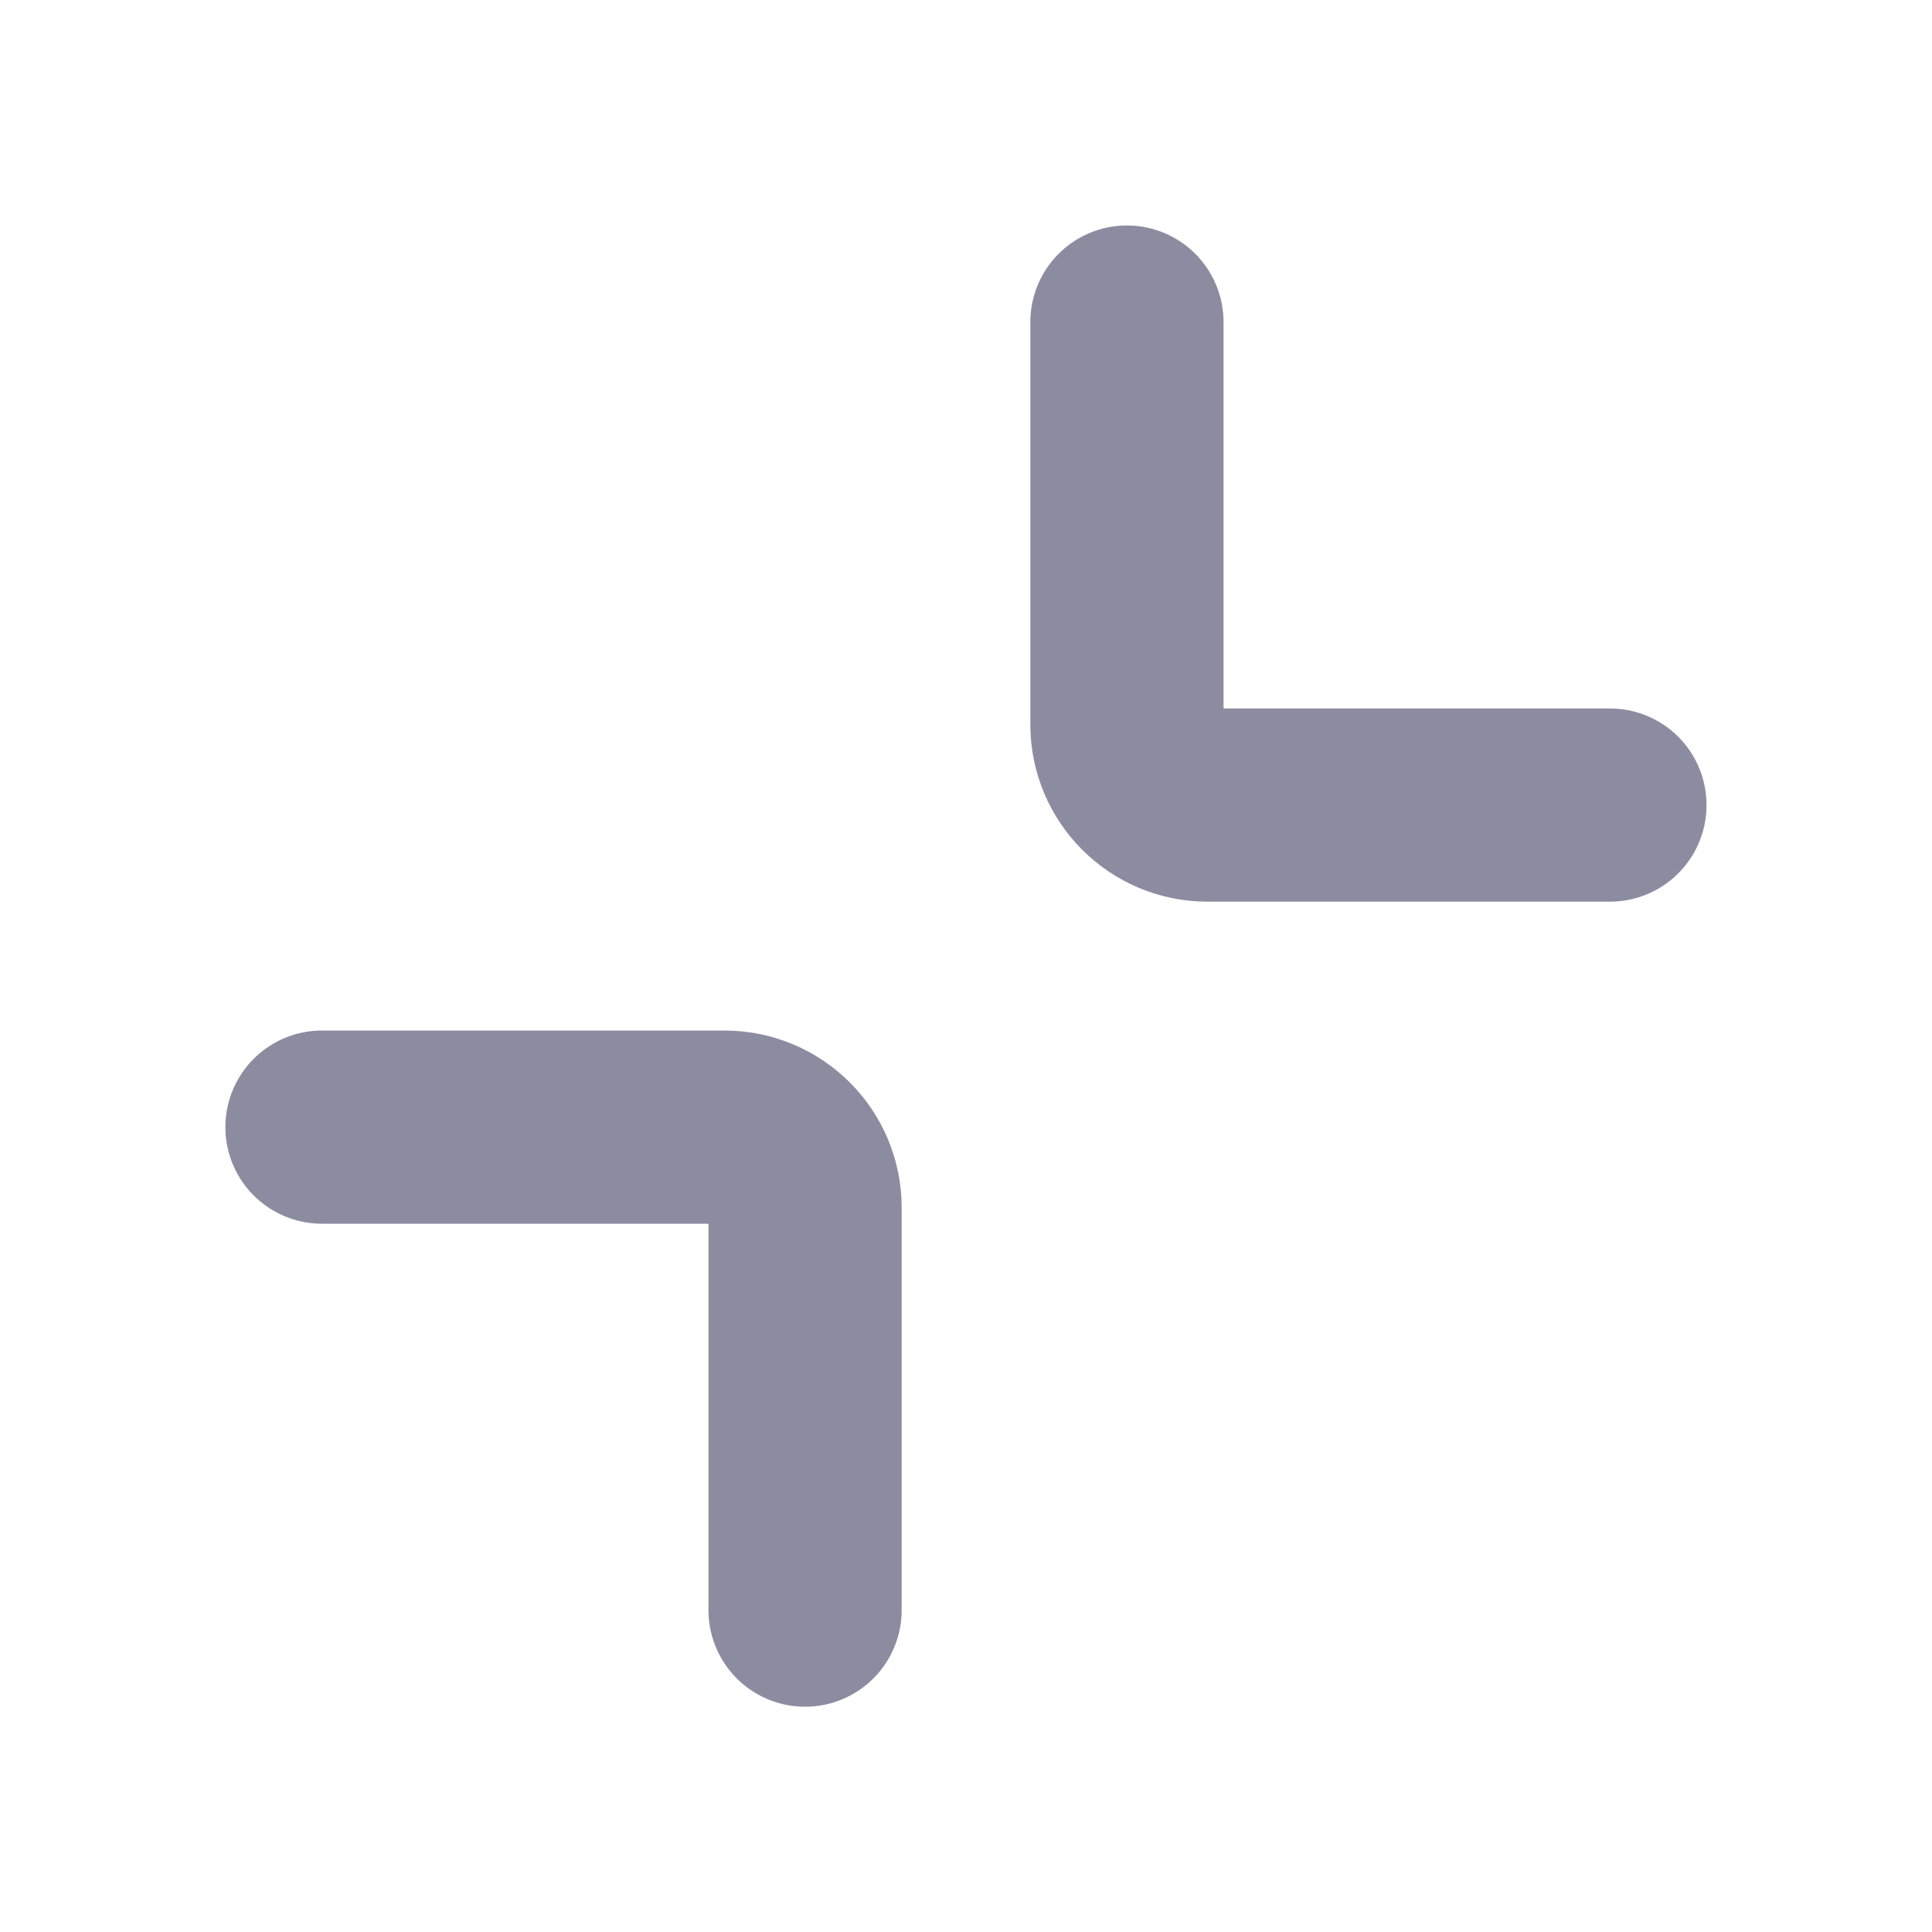 <svg width="20" height="20" viewBox="0 0 20 20" fill="none" xmlns="http://www.w3.org/2000/svg">
<path d="M16.666 8.334L12.5 8.334C12.04 8.334 11.666 7.961 11.666 7.501L11.666 3.334" stroke="#8C8CA1" stroke-width="2" stroke-linecap="round" stroke-linejoin="round"/>
<path d="M3.333 11.668L7.5 11.668C7.96 11.668 8.334 12.041 8.334 12.501L8.334 16.668" stroke="#8C8CA1" stroke-width="2" stroke-linecap="round" stroke-linejoin="round"/>
</svg>
